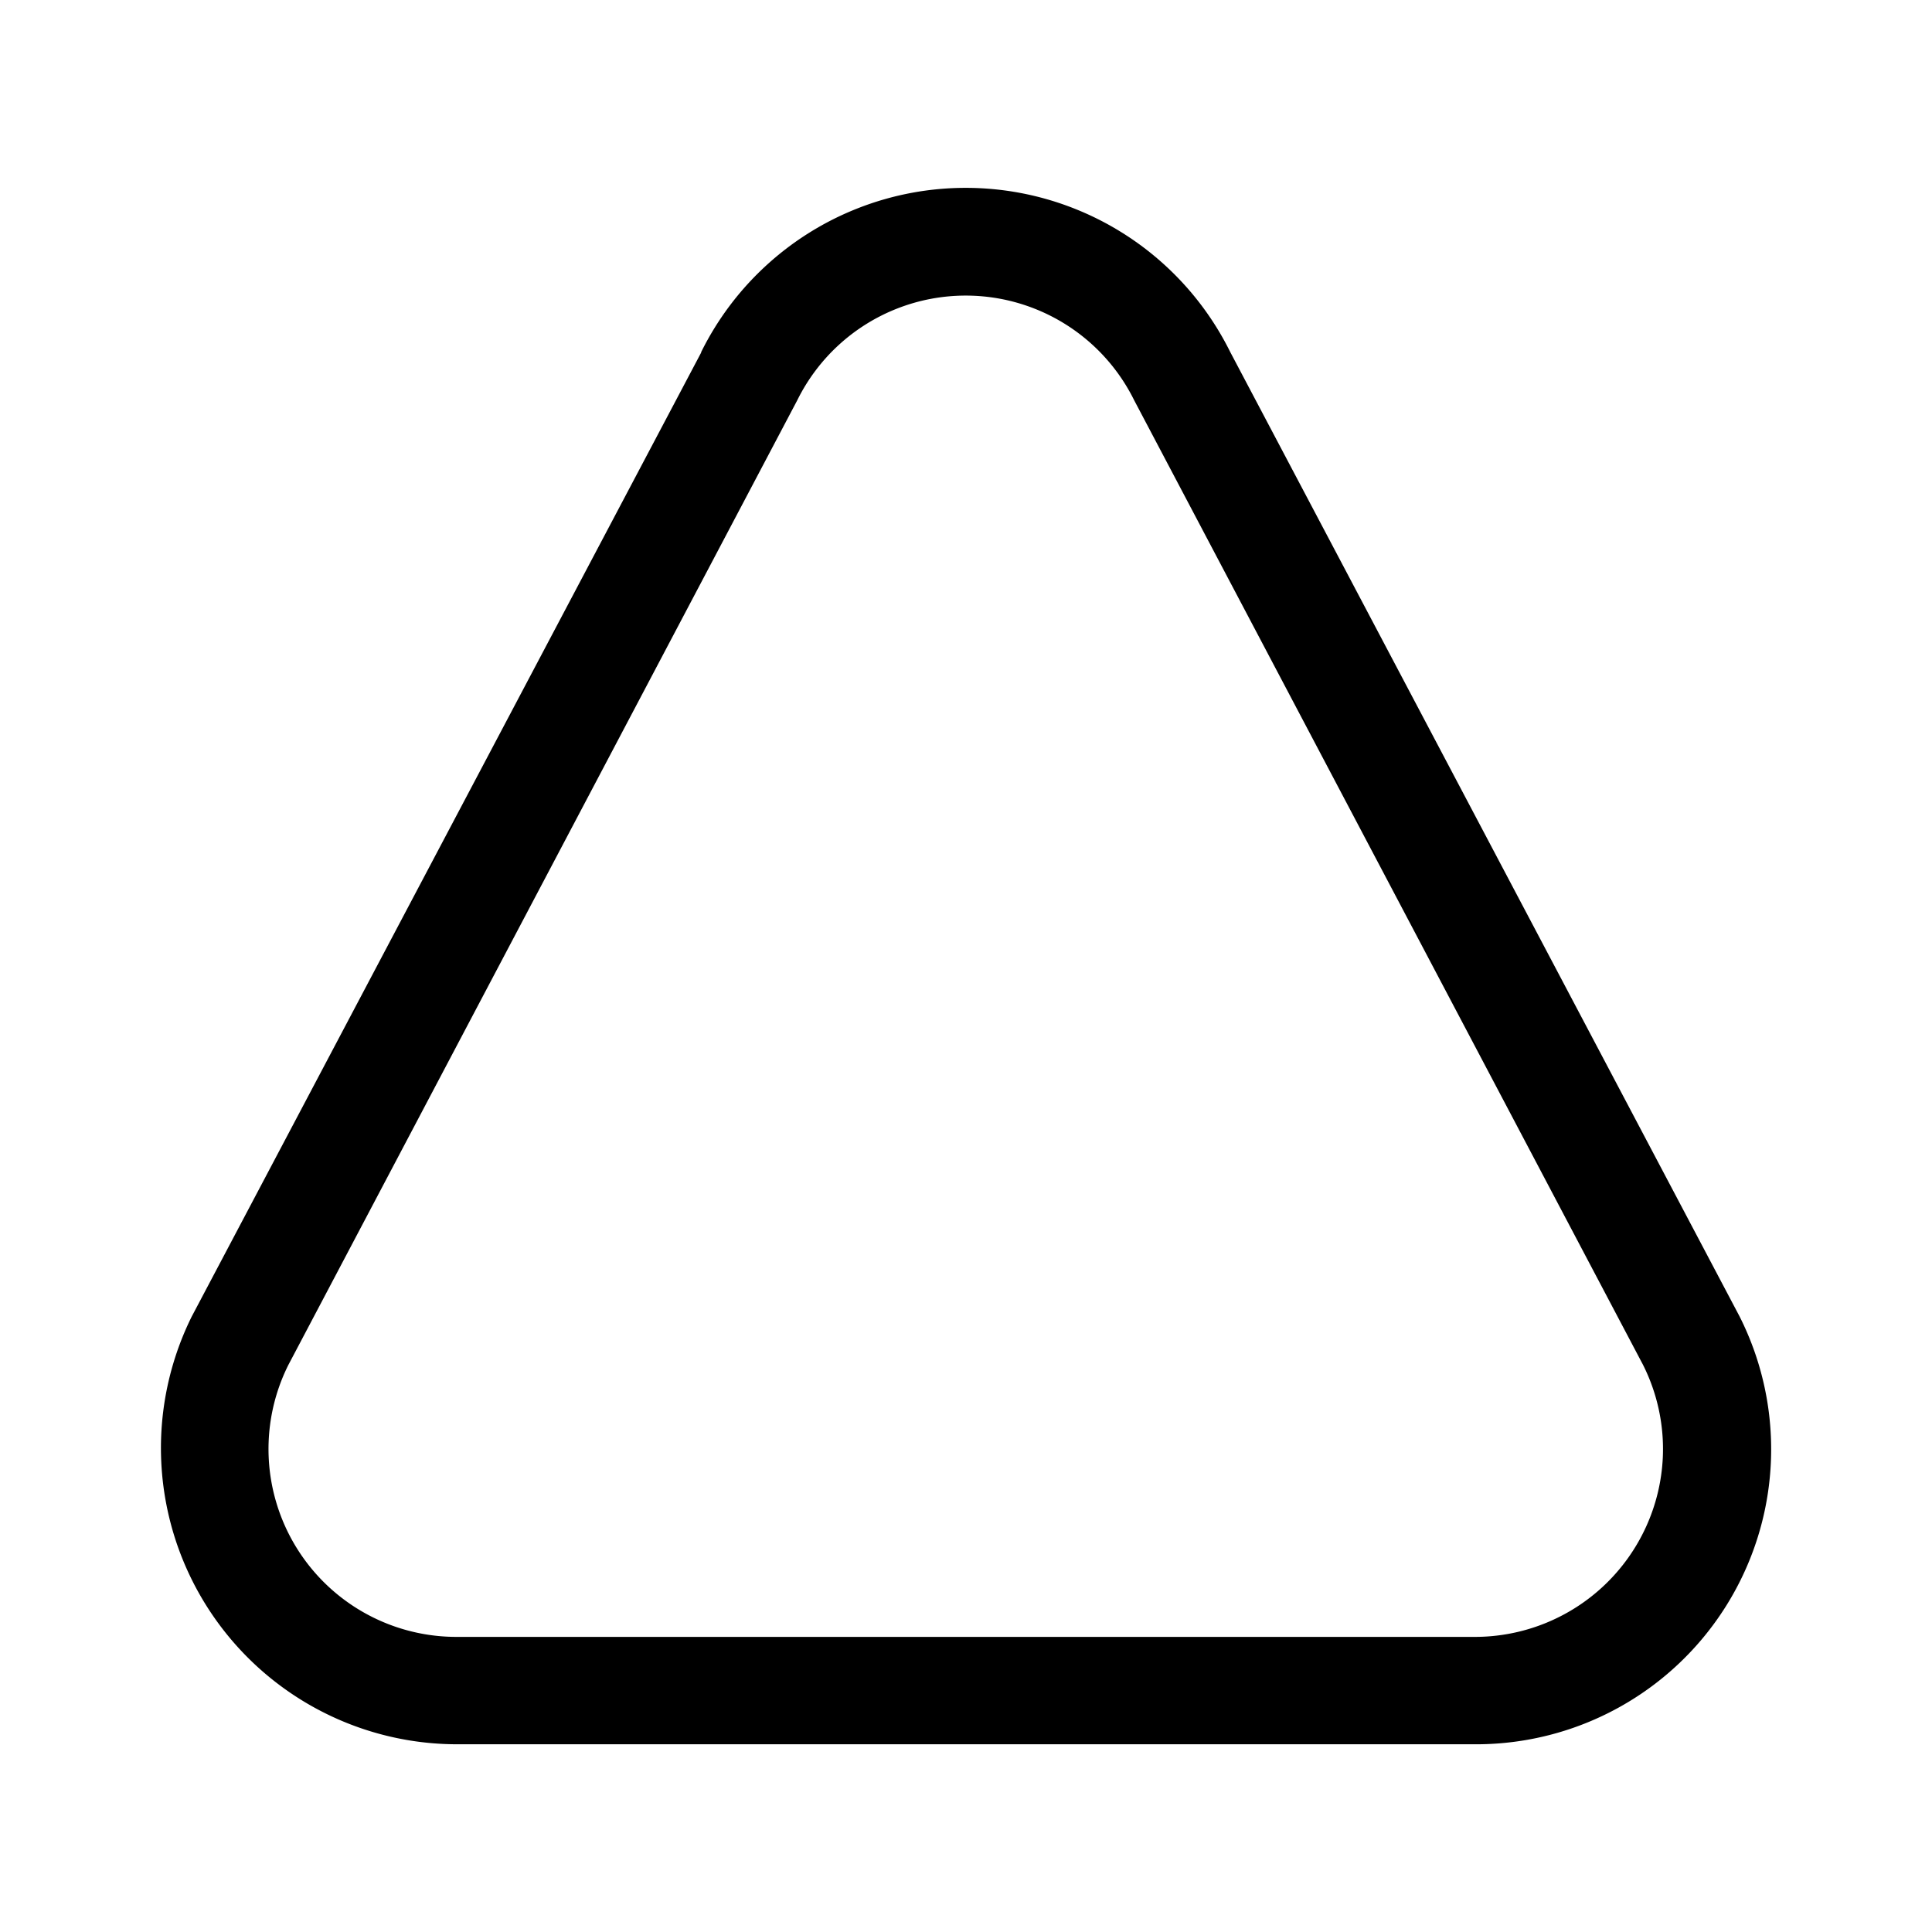 <svg xmlns="http://www.w3.org/2000/svg" xmlns:xlink="http://www.w3.org/1999/xlink" width="24" height="24" viewBox="0 0 24 24"><path fill="currentColor" d="M14.09 4.974a2.334 2.334 0 0 0-4.187 0l-6.32 11.98a2.334 2.334 0 0 0 2.093 3.38h12.64a2.337 2.337 0 0 0 2.34-2.229a2.33 2.33 0 0 0-.246-1.151zm-5.38-.6a3.667 3.667 0 0 1 6.573 0l6.327 11.98a3.665 3.665 0 0 1-3.294 5.314H5.676a3.68 3.68 0 0 1-3.294-5.314L8.71 4.38z"/></svg>